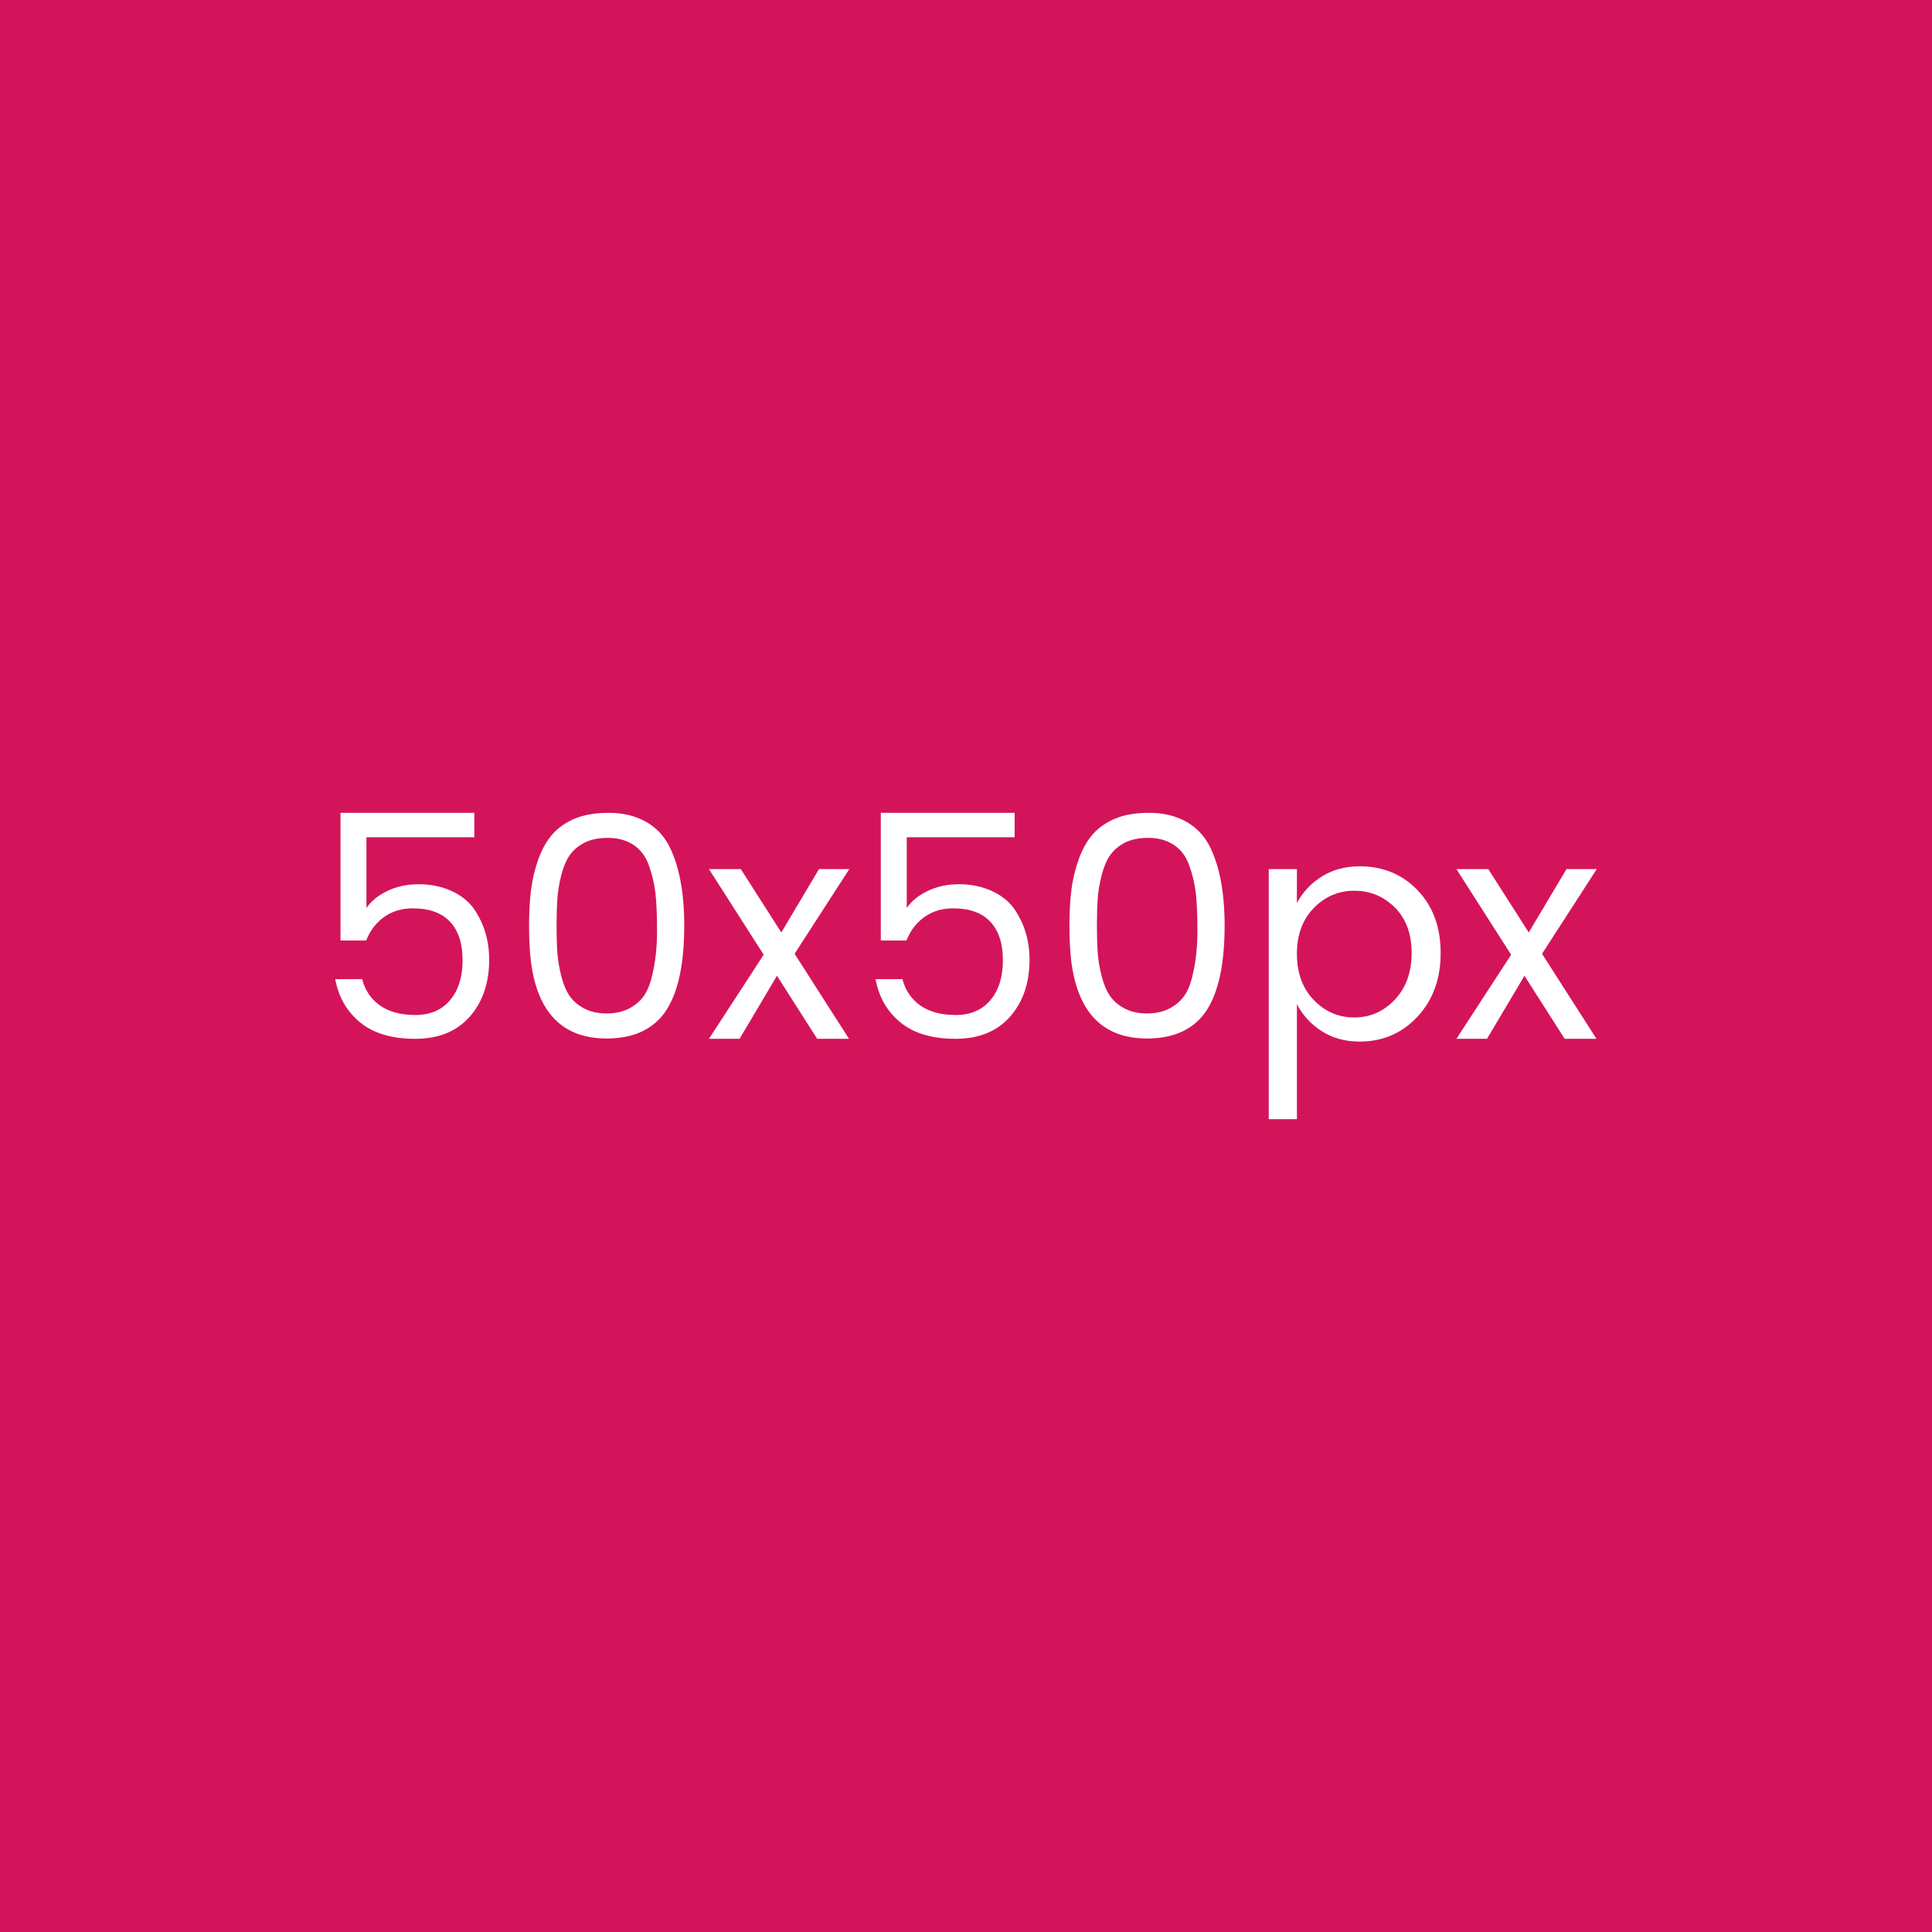 <?xml version="1.0" encoding="utf-8"?>
<!-- Generator: Adobe Illustrator 23.1.1, SVG Export Plug-In . SVG Version: 6.00 Build 0)  -->
<svg version="1.1" id="Ebene_1" xmlns="http://www.w3.org/2000/svg" xmlns:xlink="http://www.w3.org/1999/xlink" x="0px" y="0px"
	 viewBox="0 0 50 50" enable-background="new 0 0 50 50" xml:space="preserve">
<g>
	<rect fill="#D4145A" width="50" height="50"/>
</g>
<g>
	<path fill="#FFFFFF" d="M8.812,21.036h3.464v0.632H9.484V23.5c0.117-0.176,0.296-0.323,0.536-0.44
		c0.24-0.117,0.513-0.176,0.82-0.176s0.586,0.058,0.84,0.172c0.253,0.115,0.449,0.271,0.588,0.468
		c0.261,0.384,0.392,0.821,0.392,1.312c0,0.603-0.168,1.095-0.504,1.476s-0.807,0.572-1.412,0.572s-1.08-0.141-1.424-0.424
		c-0.344-0.283-0.559-0.656-0.644-1.12h0.696c0.075,0.288,0.228,0.515,0.46,0.68c0.232,0.165,0.539,0.248,0.92,0.248
		c0.381,0,0.68-0.128,0.896-0.384c0.216-0.256,0.324-0.6,0.324-1.032c0-0.432-0.108-0.764-0.324-0.996
		c-0.216-0.232-0.538-0.348-0.964-0.348c-0.288,0-0.536,0.075-0.744,0.224s-0.363,0.352-0.464,0.608H8.812V21.036z"/>
	<path fill="#FFFFFF" d="M14.296,21.592c0.147-0.168,0.339-0.303,0.576-0.404c0.237-0.102,0.533-0.152,0.888-0.152
		c0.354,0,0.667,0.074,0.936,0.22c0.269,0.146,0.476,0.359,0.62,0.636c0.261,0.512,0.392,1.2,0.392,2.064
		c0,1.109-0.197,1.896-0.592,2.36c-0.326,0.373-0.797,0.56-1.416,0.56c-1.136,0-1.79-0.664-1.96-1.992
		c-0.032-0.277-0.048-0.588-0.048-0.932c0-0.344,0.018-0.653,0.052-0.928c0.035-0.275,0.099-0.54,0.192-0.796
		C14.029,21.972,14.149,21.76,14.296,21.592z M16.792,22.392c-0.083-0.232-0.216-0.408-0.4-0.528s-0.401-0.18-0.652-0.18
		c-0.251,0-0.458,0.043-0.62,0.128c-0.163,0.085-0.29,0.194-0.38,0.328c-0.091,0.133-0.163,0.306-0.216,0.516
		c-0.053,0.211-0.086,0.414-0.1,0.608c-0.013,0.195-0.02,0.425-0.02,0.692c0,0.267,0.006,0.498,0.02,0.692
		c0.014,0.195,0.047,0.397,0.1,0.608c0.053,0.21,0.125,0.383,0.216,0.516c0.09,0.133,0.217,0.243,0.38,0.328
		c0.163,0.085,0.356,0.128,0.58,0.128c0.224,0,0.417-0.043,0.58-0.128c0.163-0.085,0.291-0.194,0.384-0.328s0.164-0.307,0.212-0.52
		c0.085-0.341,0.128-0.728,0.128-1.16s-0.015-0.765-0.044-1S16.874,22.624,16.792,22.392z"/>
	<path fill="#FFFFFF" d="M21.98,22.492l-1.416,2.192l1.408,2.2h-0.824l-1.04-1.632l-0.968,1.632h-0.792l1.416-2.176l-1.416-2.216
		h0.824l1.048,1.64l0.976-1.64H21.98z"/>
	<path fill="#FFFFFF" d="M22.796,21.036h3.463v0.632h-2.792V23.5c0.117-0.176,0.296-0.323,0.536-0.44
		c0.24-0.117,0.513-0.176,0.82-0.176s0.586,0.058,0.84,0.172c0.253,0.115,0.449,0.271,0.588,0.468
		c0.262,0.384,0.393,0.821,0.393,1.312c0,0.603-0.168,1.095-0.504,1.476c-0.336,0.381-0.807,0.572-1.413,0.572
		s-1.08-0.141-1.424-0.424c-0.344-0.283-0.559-0.656-0.644-1.12h0.696c0.075,0.288,0.228,0.515,0.46,0.68
		c0.232,0.165,0.539,0.248,0.92,0.248c0.381,0,0.68-0.128,0.896-0.384c0.216-0.256,0.324-0.6,0.324-1.032
		c0-0.432-0.108-0.764-0.324-0.996c-0.216-0.232-0.538-0.348-0.964-0.348c-0.288,0-0.536,0.075-0.744,0.224
		s-0.363,0.352-0.464,0.608h-0.664V21.036z"/>
	<path fill="#FFFFFF" d="M28.28,21.592c0.146-0.168,0.339-0.303,0.576-0.404c0.237-0.102,0.533-0.152,0.888-0.152
		s0.667,0.074,0.937,0.22c0.269,0.146,0.476,0.359,0.62,0.636c0.261,0.512,0.392,1.2,0.392,2.064c0,1.109-0.197,1.896-0.592,2.36
		c-0.325,0.373-0.798,0.56-1.416,0.56c-1.136,0-1.789-0.664-1.96-1.992c-0.032-0.277-0.048-0.588-0.048-0.932
		c0-0.344,0.017-0.653,0.052-0.928c0.034-0.275,0.099-0.54,0.192-0.796C28.013,21.972,28.134,21.76,28.28,21.592z M30.776,22.392
		c-0.083-0.232-0.216-0.408-0.4-0.528c-0.184-0.12-0.401-0.18-0.651-0.18c-0.251,0-0.458,0.043-0.62,0.128
		c-0.163,0.085-0.289,0.194-0.38,0.328s-0.163,0.306-0.216,0.516c-0.054,0.211-0.087,0.414-0.101,0.608
		c-0.013,0.195-0.02,0.425-0.02,0.692c0,0.267,0.007,0.498,0.02,0.692c0.014,0.195,0.047,0.397,0.101,0.608
		c0.053,0.21,0.125,0.383,0.216,0.516s0.217,0.243,0.38,0.328c0.162,0.085,0.355,0.128,0.58,0.128c0.224,0,0.417-0.043,0.58-0.128
		c0.162-0.085,0.29-0.194,0.384-0.328c0.093-0.133,0.164-0.307,0.212-0.52c0.085-0.341,0.128-0.728,0.128-1.16s-0.015-0.765-0.044-1
		S30.859,22.624,30.776,22.392z"/>
	<path fill="#FFFFFF" d="M35.188,22.42c0.603,0,1.103,0.207,1.5,0.62c0.397,0.414,0.596,0.955,0.596,1.624
		c0,0.669-0.2,1.219-0.6,1.648c-0.4,0.429-0.899,0.644-1.496,0.644c-0.373,0-0.7-0.089-0.98-0.268
		c-0.279-0.179-0.494-0.412-0.644-0.7v2.976h-0.729v-6.472h0.729v0.88c0.149-0.282,0.364-0.512,0.644-0.688
		C34.488,22.508,34.815,22.42,35.188,22.42z M35.048,26.332c0.408,0,0.758-0.153,1.049-0.46c0.29-0.307,0.436-0.709,0.436-1.208
		c0-0.499-0.146-0.892-0.436-1.18c-0.291-0.288-0.641-0.432-1.049-0.432c-0.407,0-0.757,0.149-1.048,0.448
		c-0.29,0.298-0.436,0.694-0.436,1.188c0,0.493,0.146,0.891,0.436,1.192C34.291,26.181,34.64,26.332,35.048,26.332z"/>
	<path fill="#FFFFFF" d="M41.324,22.492l-1.416,2.192l1.408,2.2h-0.823l-1.04-1.632l-0.969,1.632h-0.792l1.416-2.176l-1.416-2.216
		h0.824l1.048,1.64l0.977-1.64H41.324z"/>
</g>
</svg>
